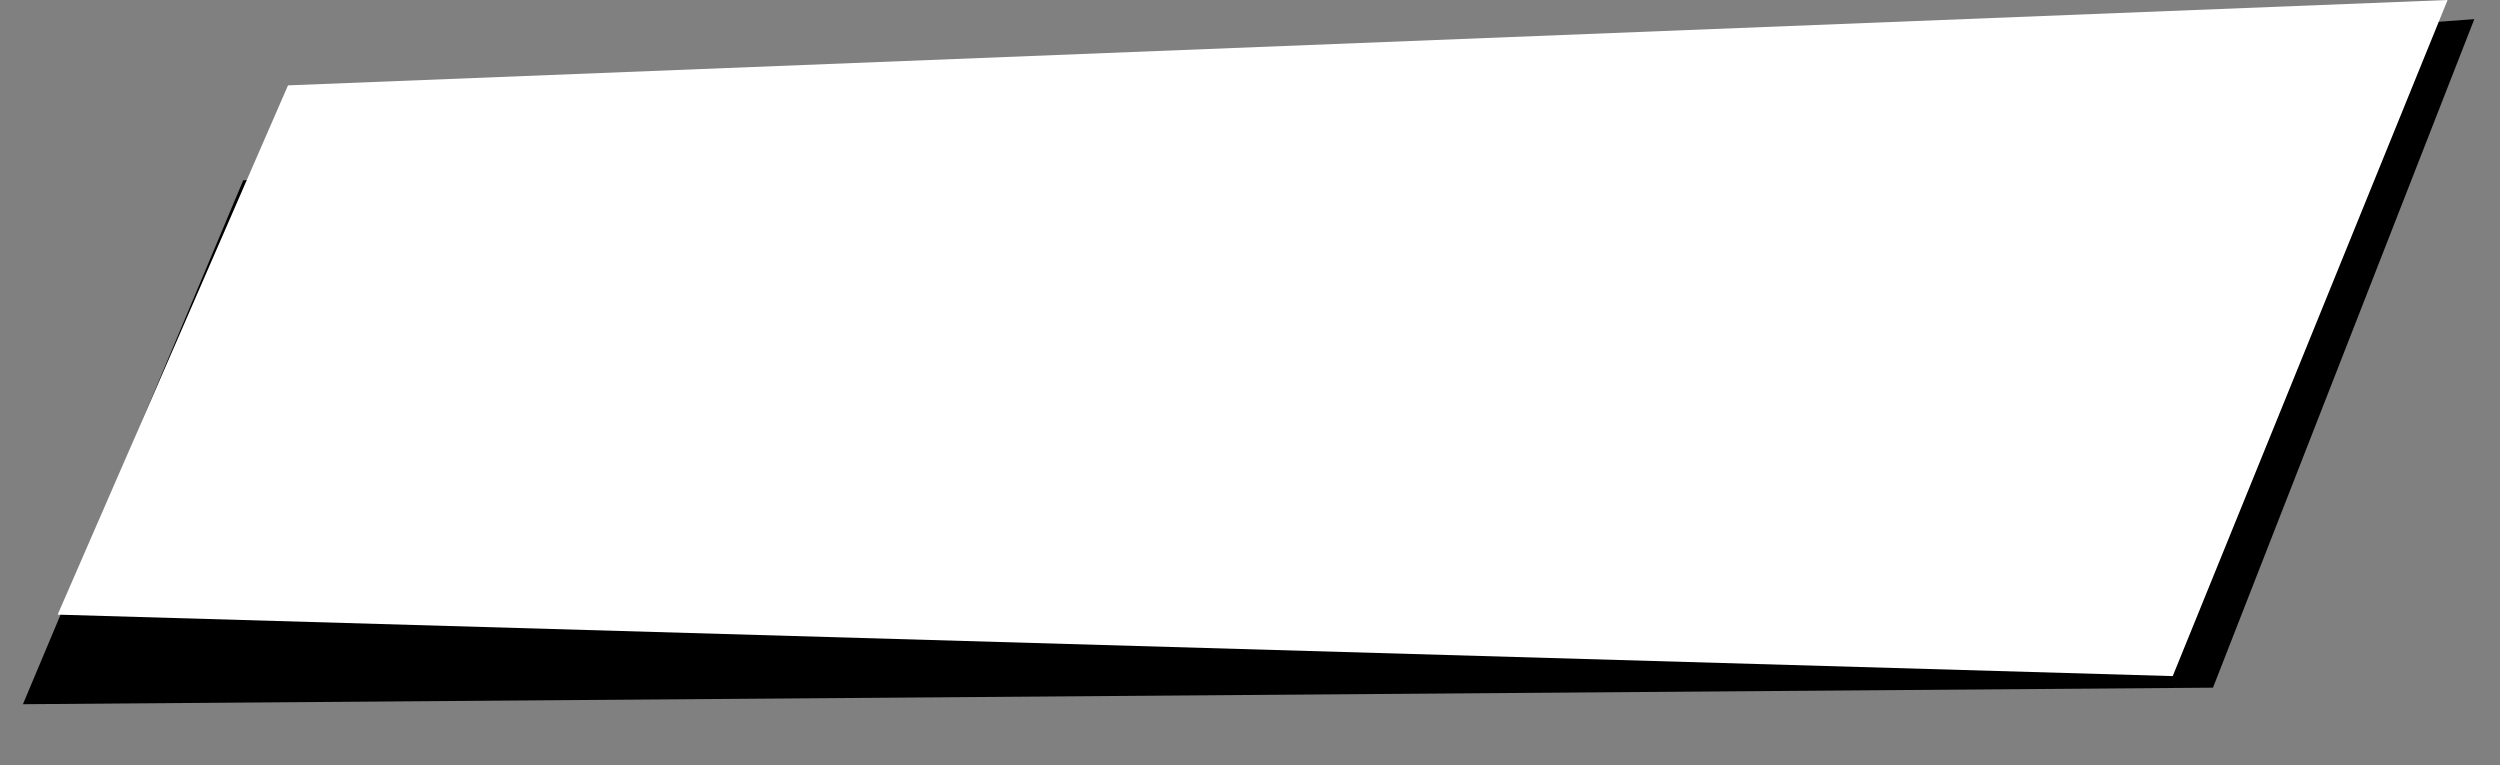 <svg width="477" height="146" viewBox="0 0 477 146" fill="none" xmlns="http://www.w3.org/2000/svg">
<rect x="0" y="0" width="477" height="146" fill="#808080" stroke="none"/>
<path d="M46.406 34.406L472.098 3.655L422.237 131.208L4.375 134.363L46.406 34.406Z" fill="black"/>
<path d="M54.952 16.288L467 0L414.558 129L11 117.273L54.952 16.288Z" fill="white"/>
</svg>
